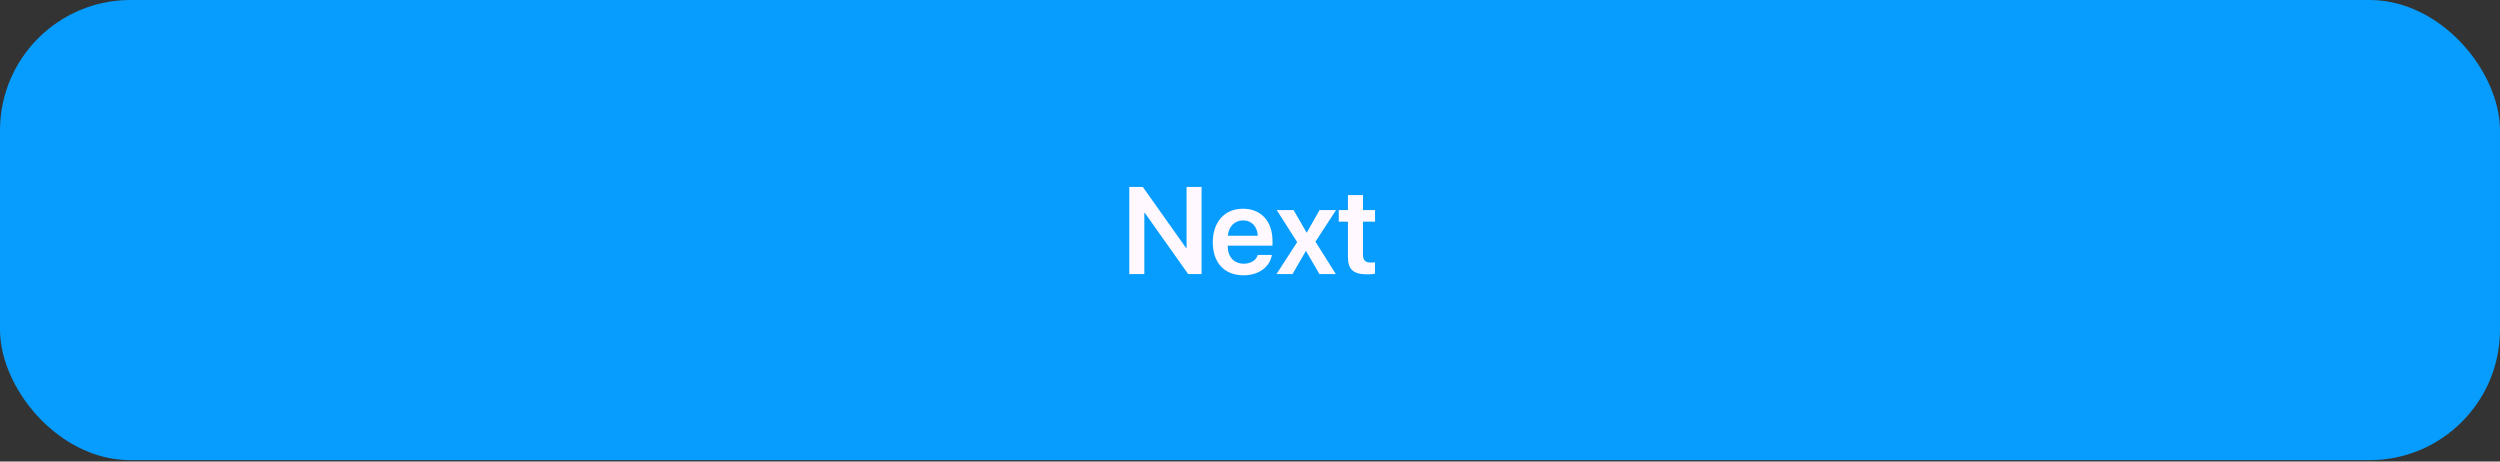 <svg width="780" height="144" viewBox="0 0 780 144" fill="none" xmlns="http://www.w3.org/2000/svg">
<rect x="0" y="0" width="780" height="144" fill="#333333" stroke="none"/>
<rect width="780" height="143.571" rx="40.714" fill="#069DFF"/>
<path d="M357.031 85.5V66.44H357.201L370.705 85.5H374.886V58.323H370.215V77.364H370.045L356.56 58.323H352.342V85.5H357.031ZM387.824 68.757C390.518 68.757 392.326 70.734 392.42 73.559H383.097C383.285 70.772 385.188 68.757 387.824 68.757ZM392.439 79.53C391.93 81.187 390.273 82.279 388.088 82.279C385.018 82.279 383.059 80.132 383.059 76.931V76.648H397.015V75.123C397.015 69.058 393.474 65.122 387.806 65.122C382.042 65.122 378.389 69.284 378.389 75.594C378.389 81.959 382.005 85.895 387.994 85.895C392.721 85.895 396.224 83.296 396.827 79.53H392.439ZM407.506 78.343L411.649 85.5H416.772L410.425 75.405L416.847 65.536H411.705L407.732 72.542H407.637L403.607 65.536H398.334L404.718 75.537L398.277 85.5H403.268L407.411 78.343H407.506ZM420.557 60.865V65.536H417.695V69.152H420.557V80.189C420.557 84.069 422.252 85.594 426.565 85.594C427.563 85.594 428.486 85.519 428.995 85.406V81.827C428.694 81.884 428.091 81.922 427.658 81.922C426 81.922 425.247 81.168 425.247 79.53V69.152H429.014V65.536H425.247V60.865H420.557Z" fill="#FFF9FF"/>
</svg>
